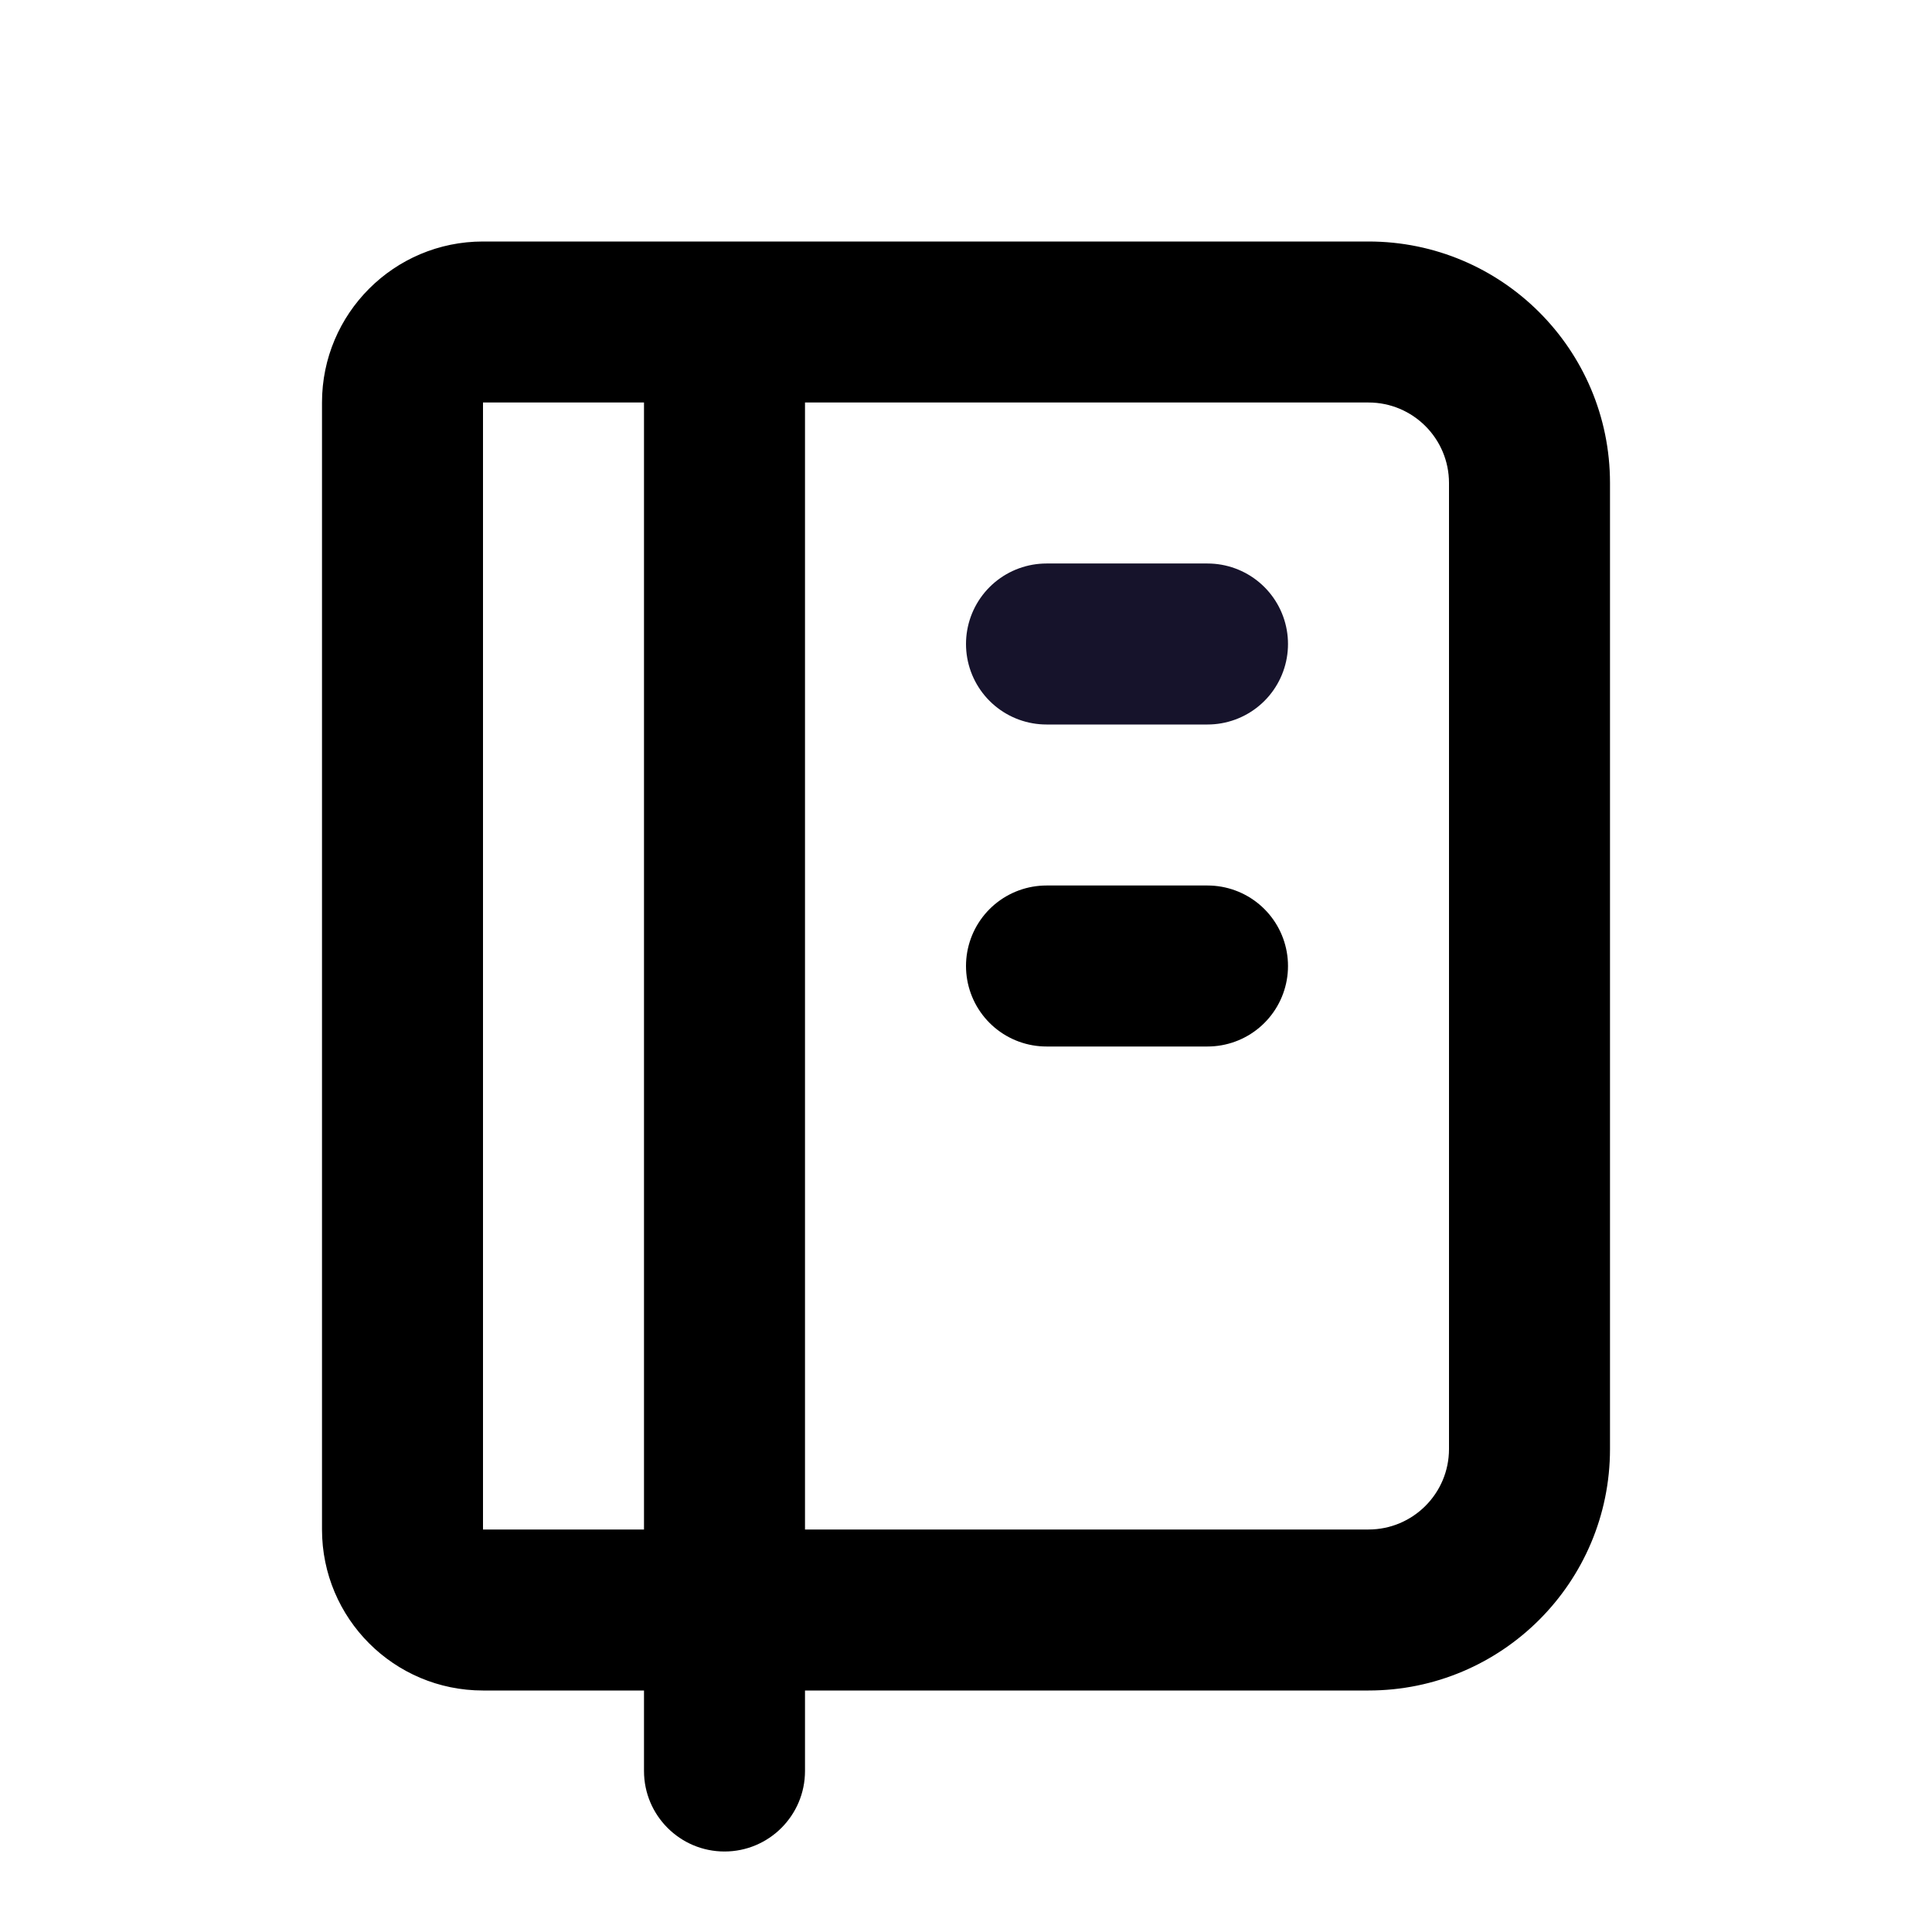 <svg width="24" height="24" viewBox="0 0 24 24" fill="none" xmlns="http://www.w3.org/2000/svg">
<path d="M6 3C5.448 3 5 3.448 5 4C5 4.553 5.448 5 6 5V3ZM6 5C6.552 5 7 4.553 7 4C7 3.448 6.552 3 6 3V5ZM10 4C10 3.448 9.552 3 9 3C8.448 3 8 3.448 8 4H10ZM8 22C8 22.552 8.448 23 9 23C9.552 23 10 22.552 10 22H8ZM6 5H17V3H6V5ZM17 5C17.552 5 18 5.448 18 6H20C20 4.343 18.657 3 17 3V5ZM18 6V18H20V6H18ZM18 18C18 18.552 17.552 19 17 19V21C18.657 21 20 19.657 20 18H18ZM17 19H6V21H17V19ZM6 19H4C4 20.105 4.895 21 6 21V19ZM6 19V5H4V19H6ZM6 5V3C4.895 3 4 3.896 4 5H6ZM8 4V22H10V4H8Z" fill="black"/>
<path d="M13 8H15" stroke="#16132B" stroke-width="2" stroke-linecap="round" stroke-linejoin="round"/>
<path d="M13 12H15" stroke="black" stroke-width="2" stroke-linecap="round" stroke-linejoin="round"/>
</svg>
